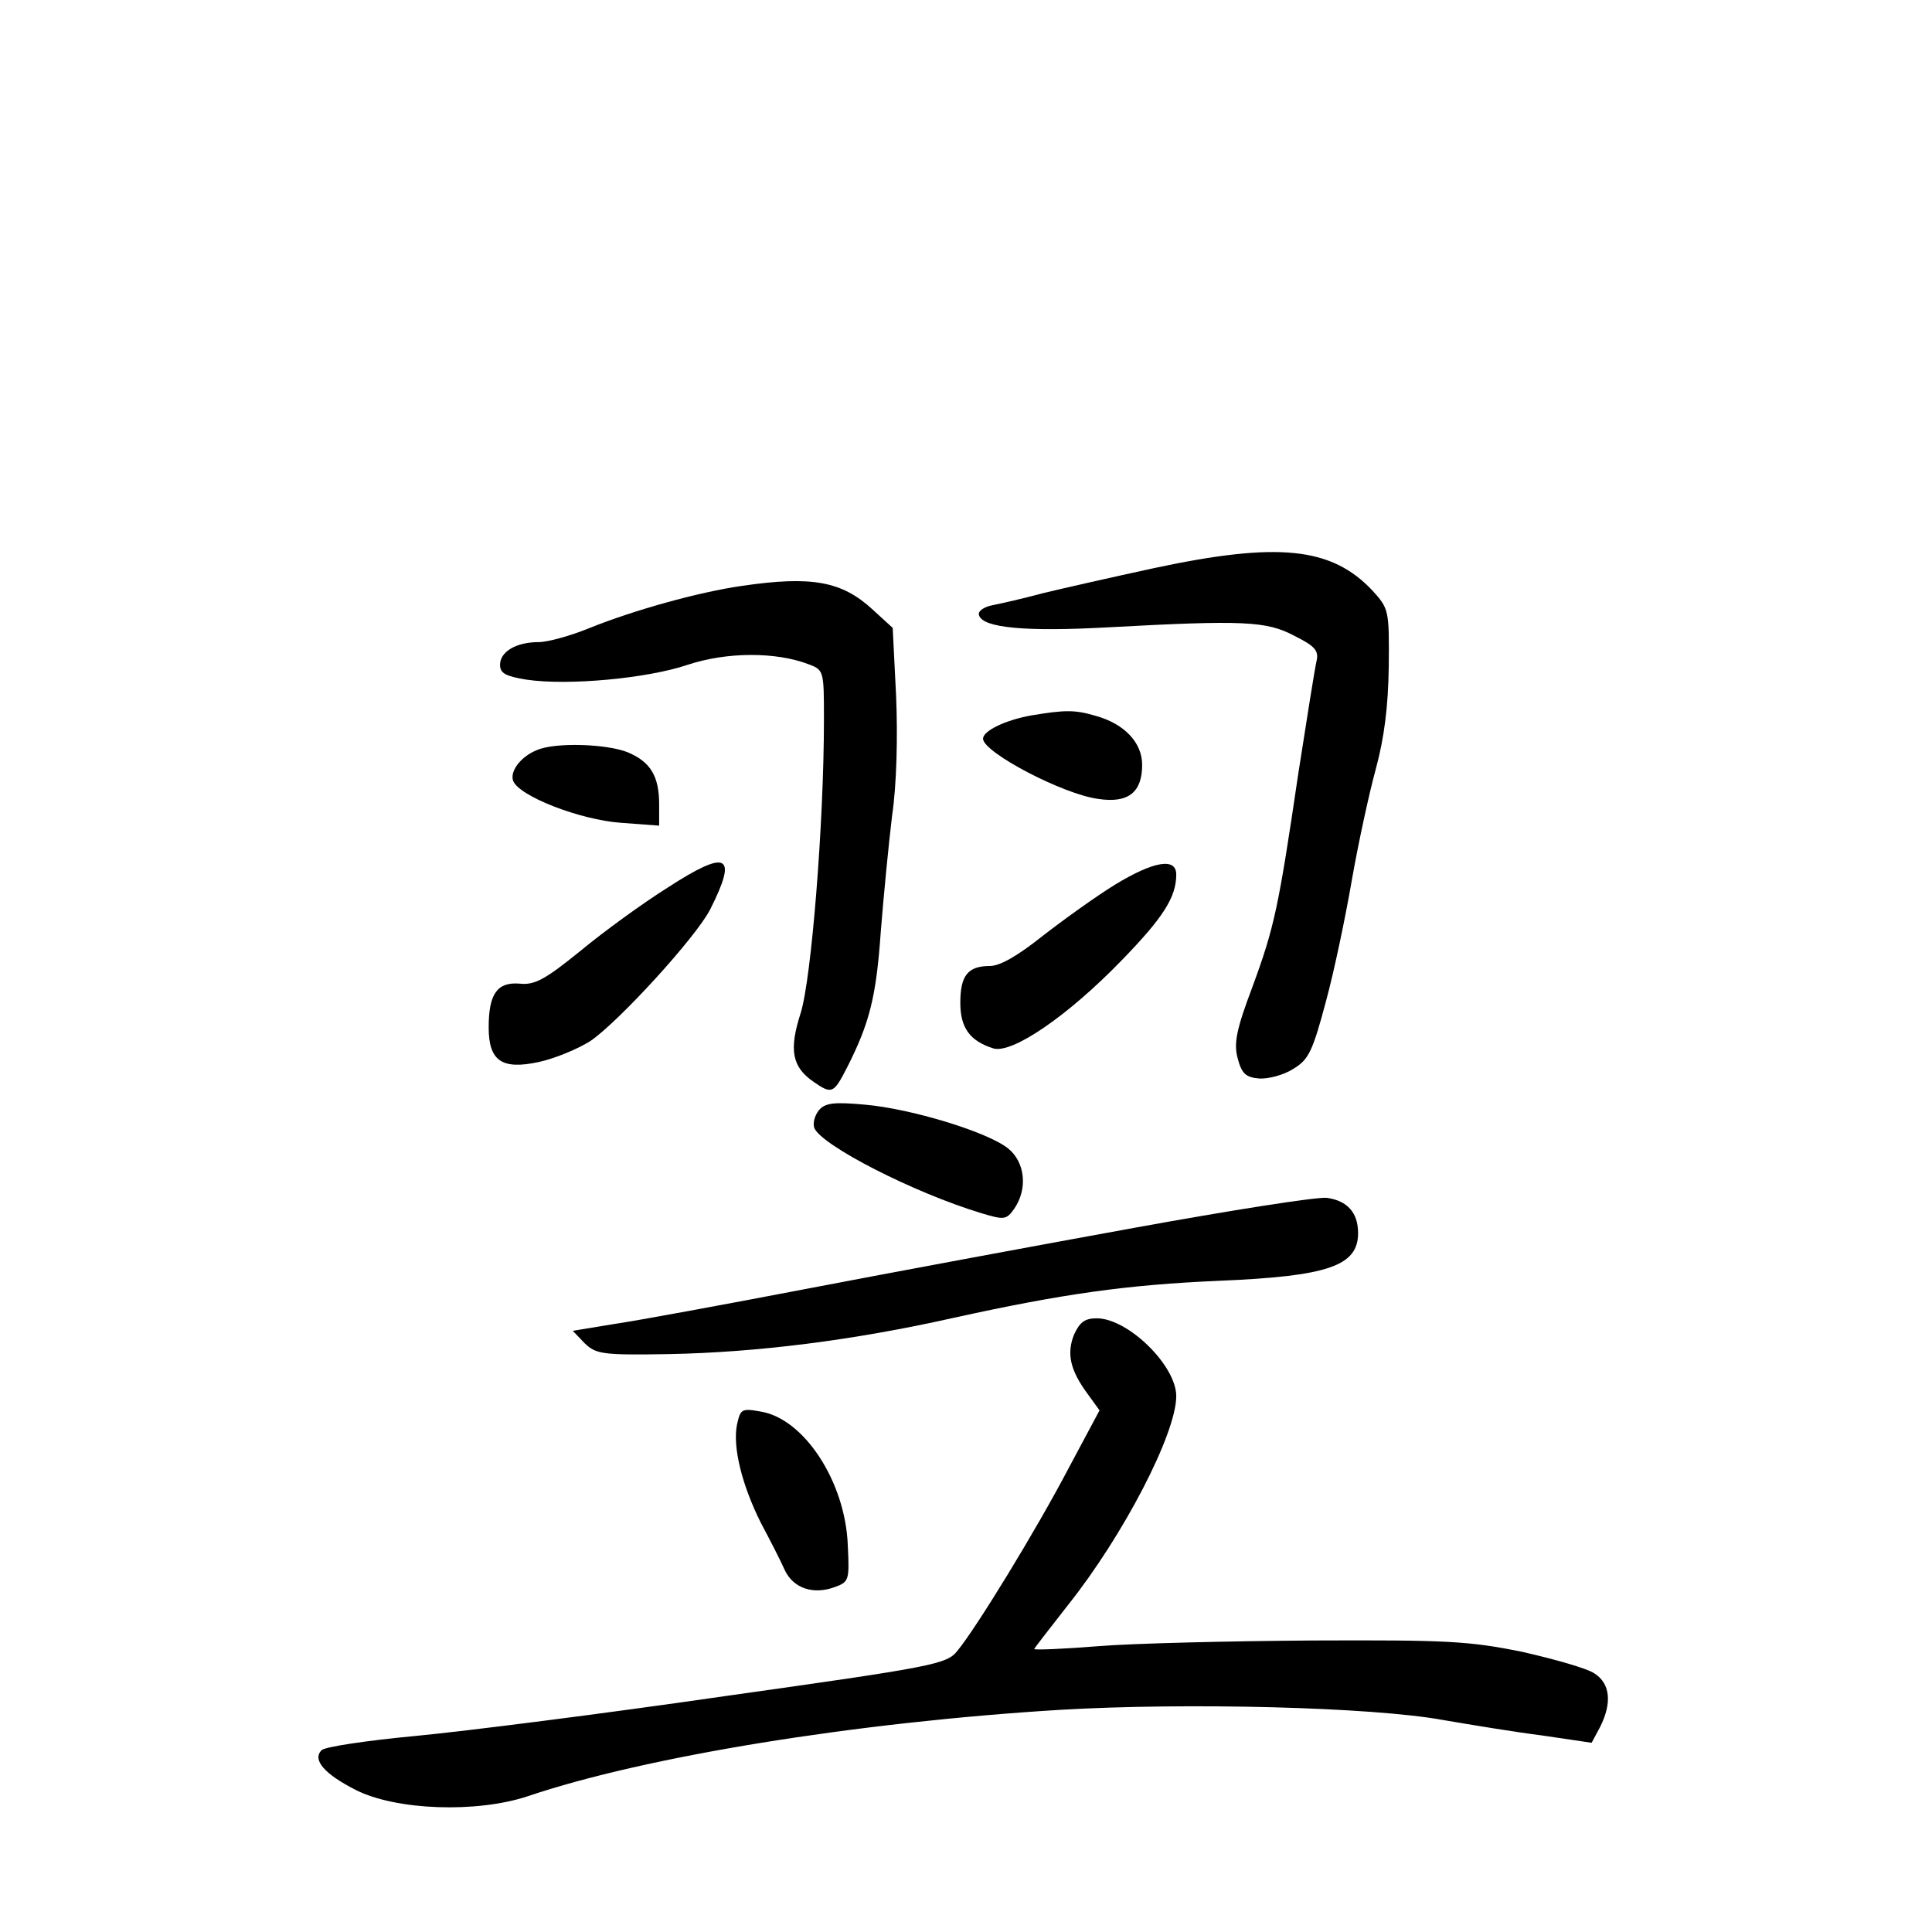 <?xml version="1.0" standalone="no"?>
<!DOCTYPE svg PUBLIC "-//W3C//DTD SVG 20010904//EN"
 "http://www.w3.org/TR/2001/REC-SVG-20010904/DTD/svg10.dtd">
<svg version="1.0" xmlns="http://www.w3.org/2000/svg"
 width="340pt" height="340pt" viewBox="0 0 340 340"
 preserveAspectRatio="xMidYMid meet">
<g transform="translate(0,340) scale(0.1,-0.1)"
fill="#000000" stroke="none">
<path d="M2030 2400 c-74 -16 -162 -36 -195 -44 -33 -9 -73 -18 -88 -21 -16
-3 -27 -11 -24 -18 7 -22 82 -29 227 -21 239 13 279 11 328 -15 36 -18 43 -26
39 -44 -3 -12 -17 -101 -32 -197 -35 -237 -42 -271 -81 -377 -28 -74 -33 -99
-26 -125 7 -27 14 -34 38 -36 16 -1 43 6 60 17 27 16 34 31 57 117 15 55 35
151 46 215 11 63 30 151 42 195 15 55 22 110 23 181 1 100 0 102 -29 134 -72
76 -165 86 -385 39z"/>
<path d="M1306 2369 c-77 -11 -191 -43 -268 -74 -34 -14 -74 -25 -90 -25 -40
0 -68 -17 -68 -40 0 -15 10 -20 46 -26 73 -11 213 2 284 26 69 23 156 23 213
1 27 -10 27 -12 27 -98 0 -180 -22 -456 -41 -516 -21 -65 -15 -95 23 -121 32
-22 35 -21 59 26 39 77 51 123 59 238 5 63 14 156 20 205 8 54 10 138 7 210
l-6 120 -35 32 c-54 50 -107 60 -230 42z"/>
<path d="M1815 2141 c-45 -8 -85 -27 -85 -41 0 -24 141 -98 203 -106 53 -8 77
12 77 60 0 39 -31 72 -81 86 -37 11 -54 11 -114 1z"/>
<path d="M945 2080 c-28 -11 -48 -37 -42 -54 10 -27 118 -69 190 -74 l67 -5 0
37 c0 50 -15 75 -55 92 -37 15 -128 18 -160 4z"/>
<path d="M1175 1838 c-43 -27 -112 -77 -153 -111 -63 -51 -81 -61 -108 -58
-39 3 -54 -18 -54 -77 0 -59 23 -75 88 -61 28 6 69 23 91 37 50 34 187 184
211 232 49 97 30 106 -75 38z"/>
<path d="M1962 1843 c-34 -21 -91 -62 -127 -90 -44 -35 -75 -53 -93 -53 -39 0
-52 -17 -52 -65 0 -44 17 -67 58 -80 33 -10 131 57 225 154 74 76 97 112 97
152 0 30 -39 24 -108 -18z"/>
<path d="M1441 1446 c-7 -9 -11 -22 -8 -31 13 -31 175 -114 294 -150 40 -12
44 -12 58 8 24 35 19 82 -11 106 -36 29 -171 70 -252 77 -55 5 -70 3 -81 -10z"/>
<path d="M1995 1239 c-171 -31 -429 -79 -575 -107 -146 -28 -298 -56 -339 -62
l-73 -12 21 -22 c20 -19 31 -21 148 -19 155 3 324 24 502 64 191 42 304 58
466 65 192 8 245 26 245 84 0 36 -19 57 -55 62 -17 2 -170 -22 -340 -53z"/>
<path d="M1890 1051 c-13 -33 -7 -62 24 -104 l21 -29 -54 -101 c-57 -109 -163
-282 -196 -322 -19 -24 -41 -28 -410 -80 -214 -31 -459 -62 -544 -70 -85 -8
-159 -19 -165 -25 -17 -17 5 -42 60 -70 71 -36 213 -41 303 -11 207 70 577
130 937 152 221 13 549 5 674 -18 47 -8 125 -21 173 -27 l88 -13 15 28 c21 42
18 76 -10 94 -13 9 -70 25 -127 38 -94 19 -131 21 -369 20 -146 -1 -316 -5
-377 -10 -62 -5 -113 -7 -113 -5 0 1 27 36 60 78 97 122 190 301 190 367 0 54
-85 137 -140 137 -21 0 -30 -7 -40 -29z"/>
<path d="M1297 893 c-8 -40 9 -107 42 -173 16 -30 35 -67 42 -83 15 -32 50
-44 88 -30 25 9 26 12 23 73 -4 112 -77 224 -154 236 -33 6 -35 4 -41 -23z"/>
</g>
</svg>
